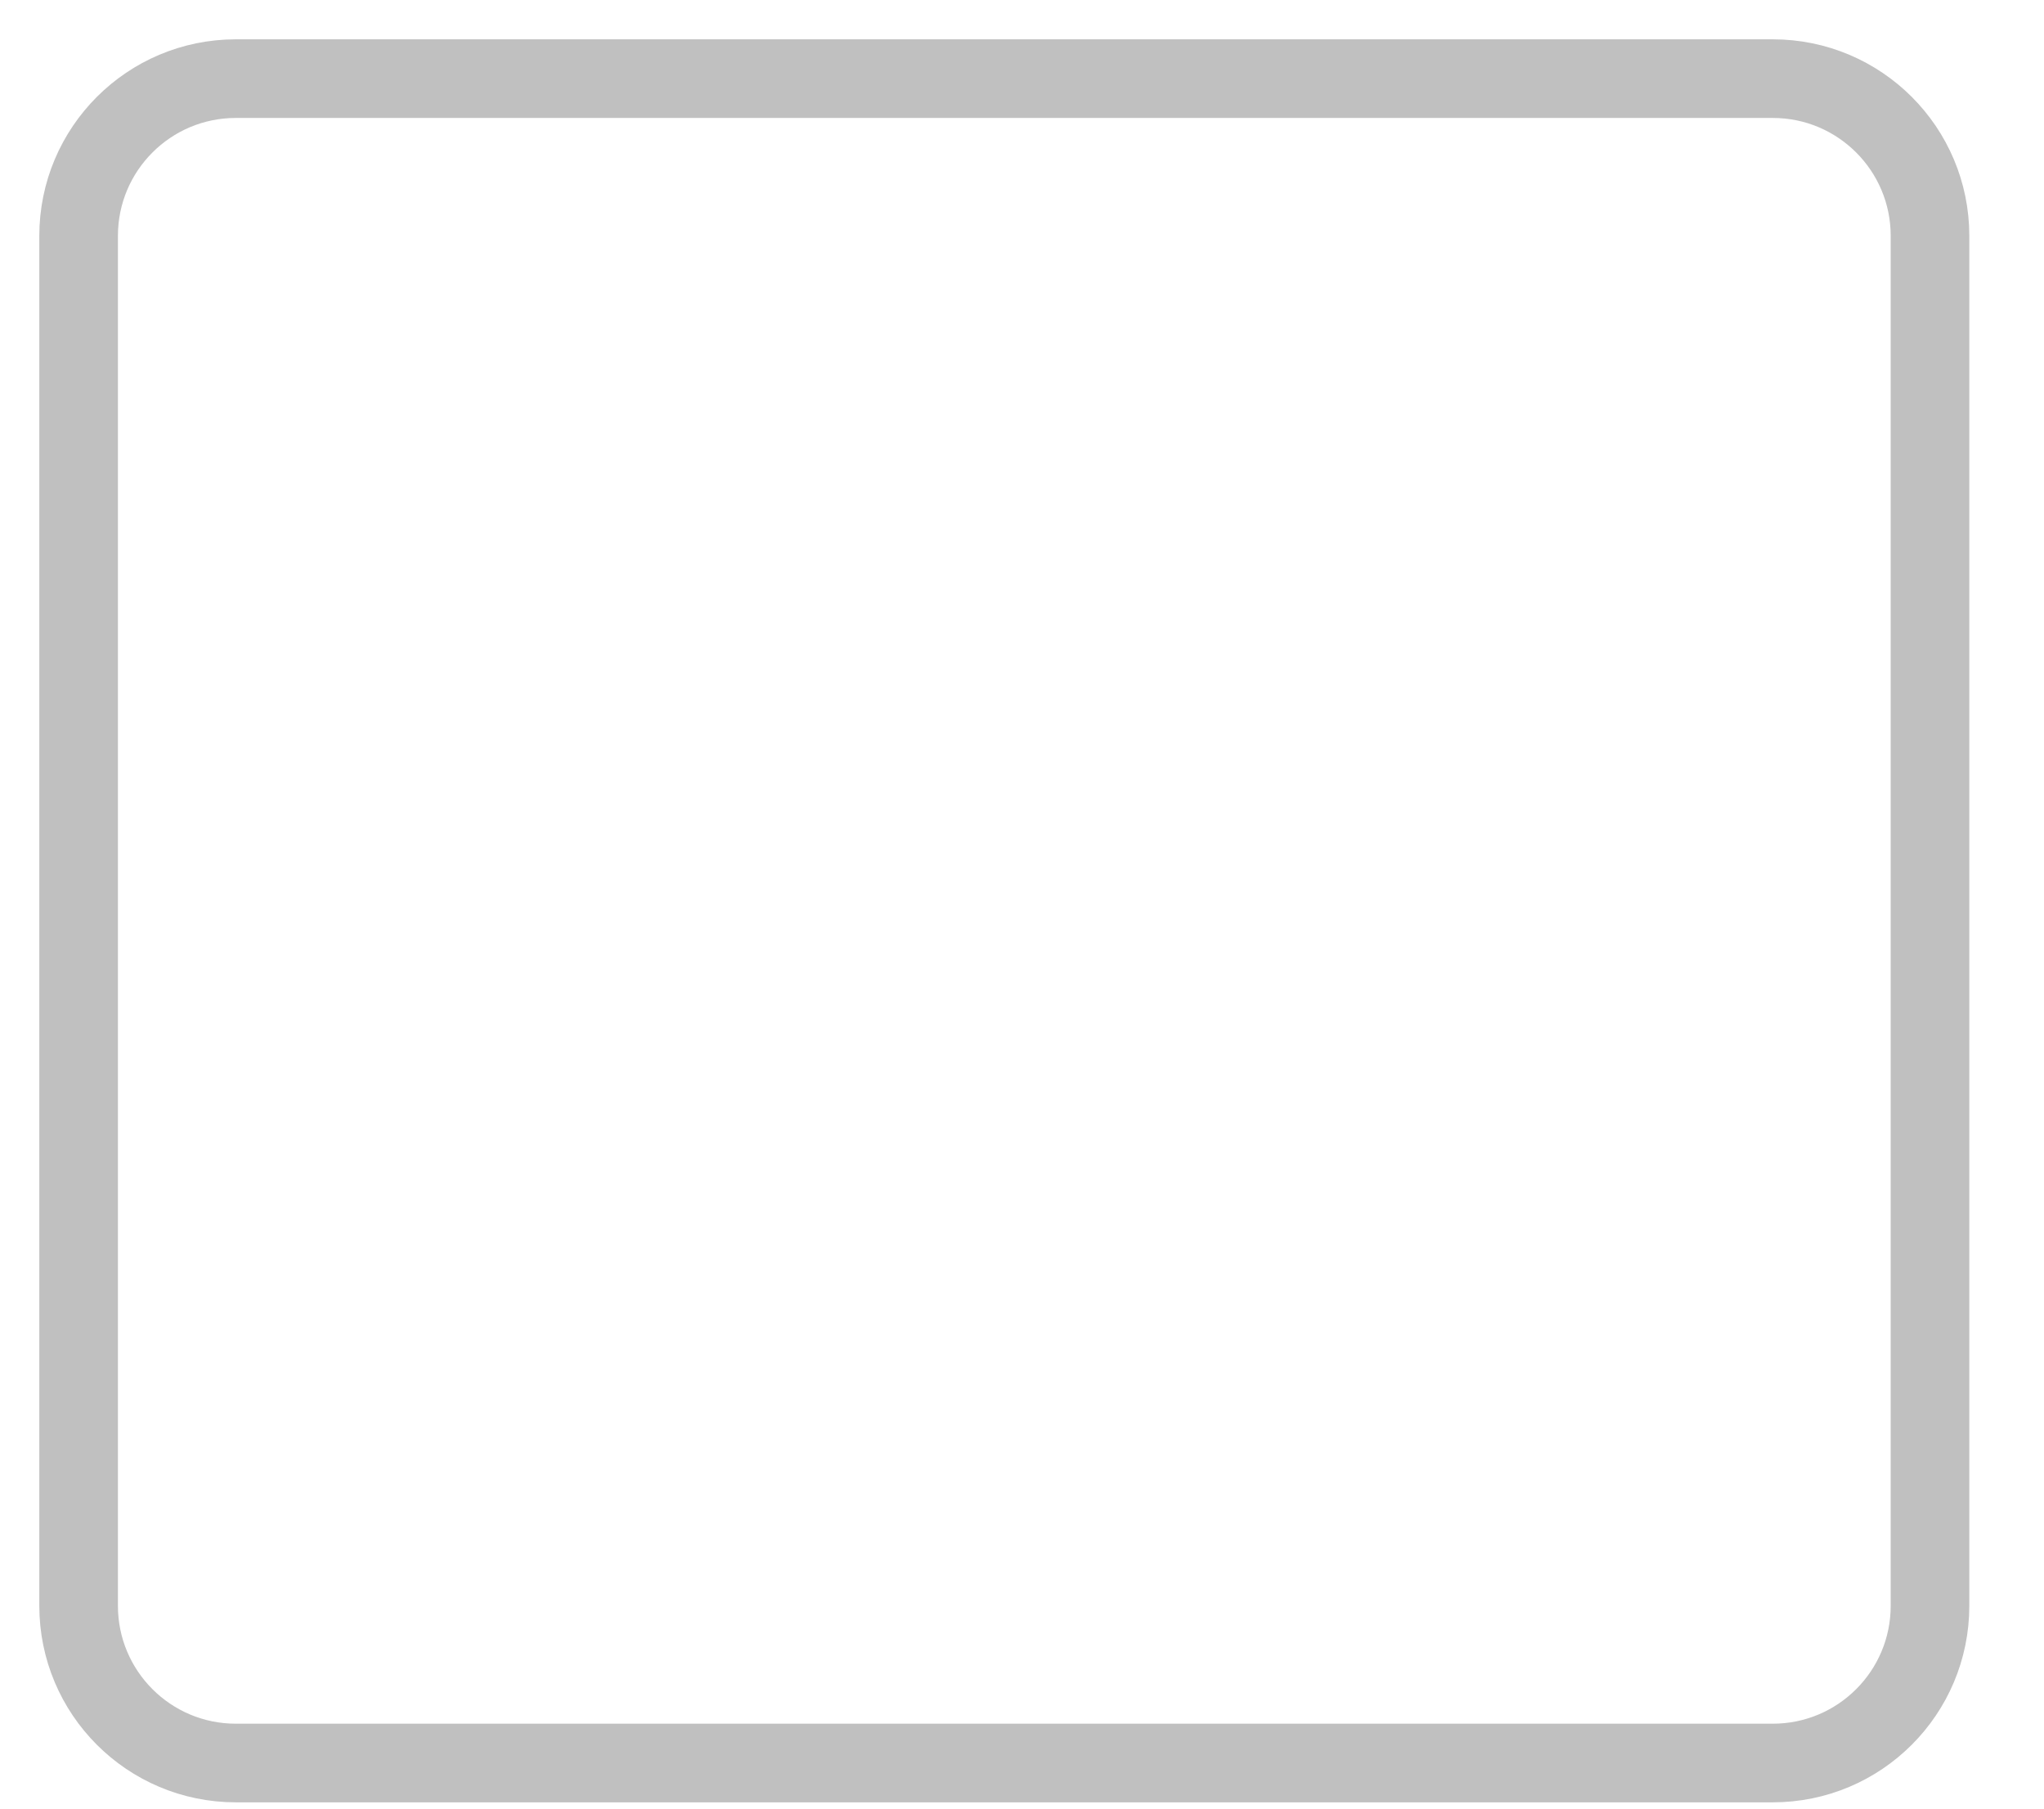 <svg width="26" height="23" viewBox="0 0 26 23" fill="none" xmlns="http://www.w3.org/2000/svg">
<path id="Rectangle 91" fill-rule="evenodd" clip-rule="evenodd" d="M22.55 1C23.655 1 24.55 1.895 24.55 3V20.42C24.55 21.525 23.655 22.42 22.55 22.42H3C1.895 22.42 1 21.525 1 20.42V3C1 1.895 1.895 1 3 1H22.55V1Z" stroke="#C0C0C0"/>
</svg>
